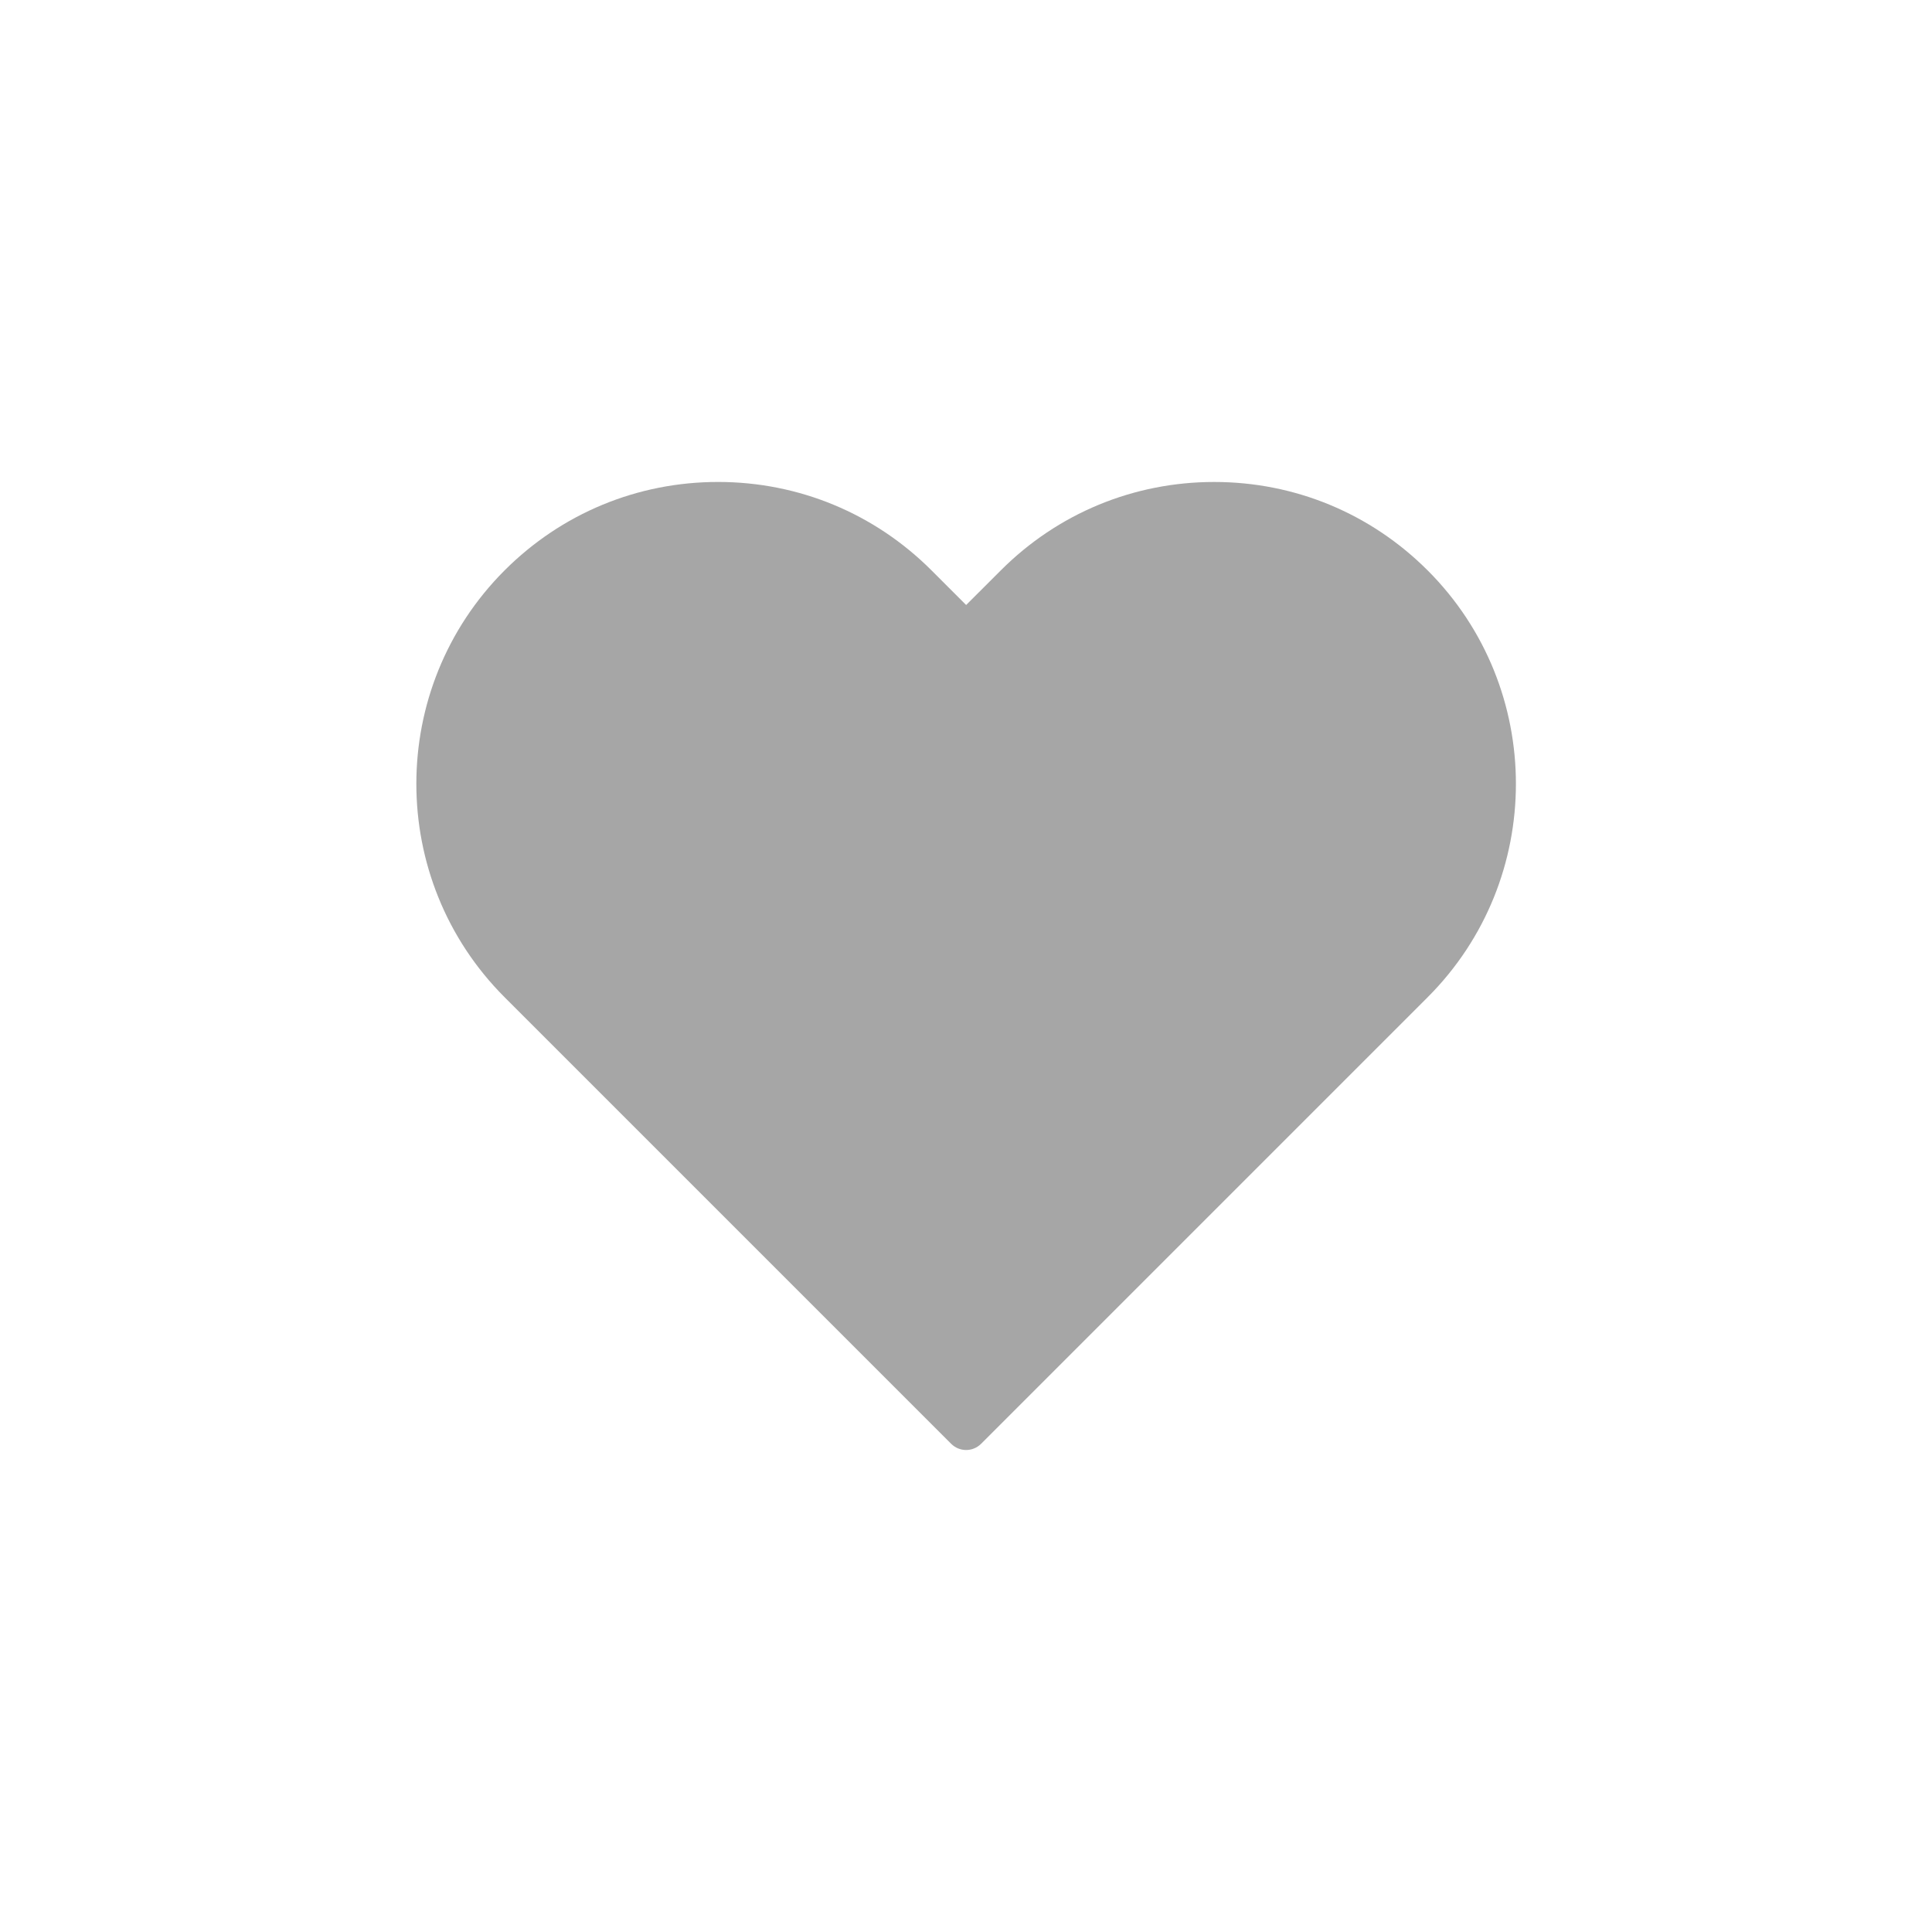 <svg xmlns="http://www.w3.org/2000/svg" xmlns:xlink="http://www.w3.org/1999/xlink" width="500" zoomAndPan="magnify" viewBox="0 0 375 375" height="500" preserveAspectRatio="xMidYMid meet" version="1.0"><defs><clipPath id="e30b8e013e"><path d="M 80 93.562 L 295 93.562 L 295 281.812 L 80 281.812 Z M 80 93.562 " clip-rule="nonzero"/></clipPath></defs><g clip-path="url(#e30b8e013e)"><path fill="#a6a6a6" d="M 277.105 110.715 C 266.039 99.648 251.324 93.551 235.676 93.551 C 220.027 93.551 205.312 99.645 194.25 110.715 L 187.527 117.43 L 180.805 110.707 C 169.738 99.645 155.027 93.547 139.375 93.547 C 123.723 93.547 109.012 99.641 97.945 110.707 C 75.102 133.555 75.102 170.723 97.945 193.566 L 184.617 280.238 C 185.418 281.039 186.473 281.445 187.527 281.445 C 188.578 281.445 189.633 281.039 190.434 280.238 L 277.105 193.566 C 299.949 170.727 299.949 133.555 277.105 110.711 Z M 277.105 110.715 " fill-opacity="1" fill-rule="nonzero"/></g></svg>